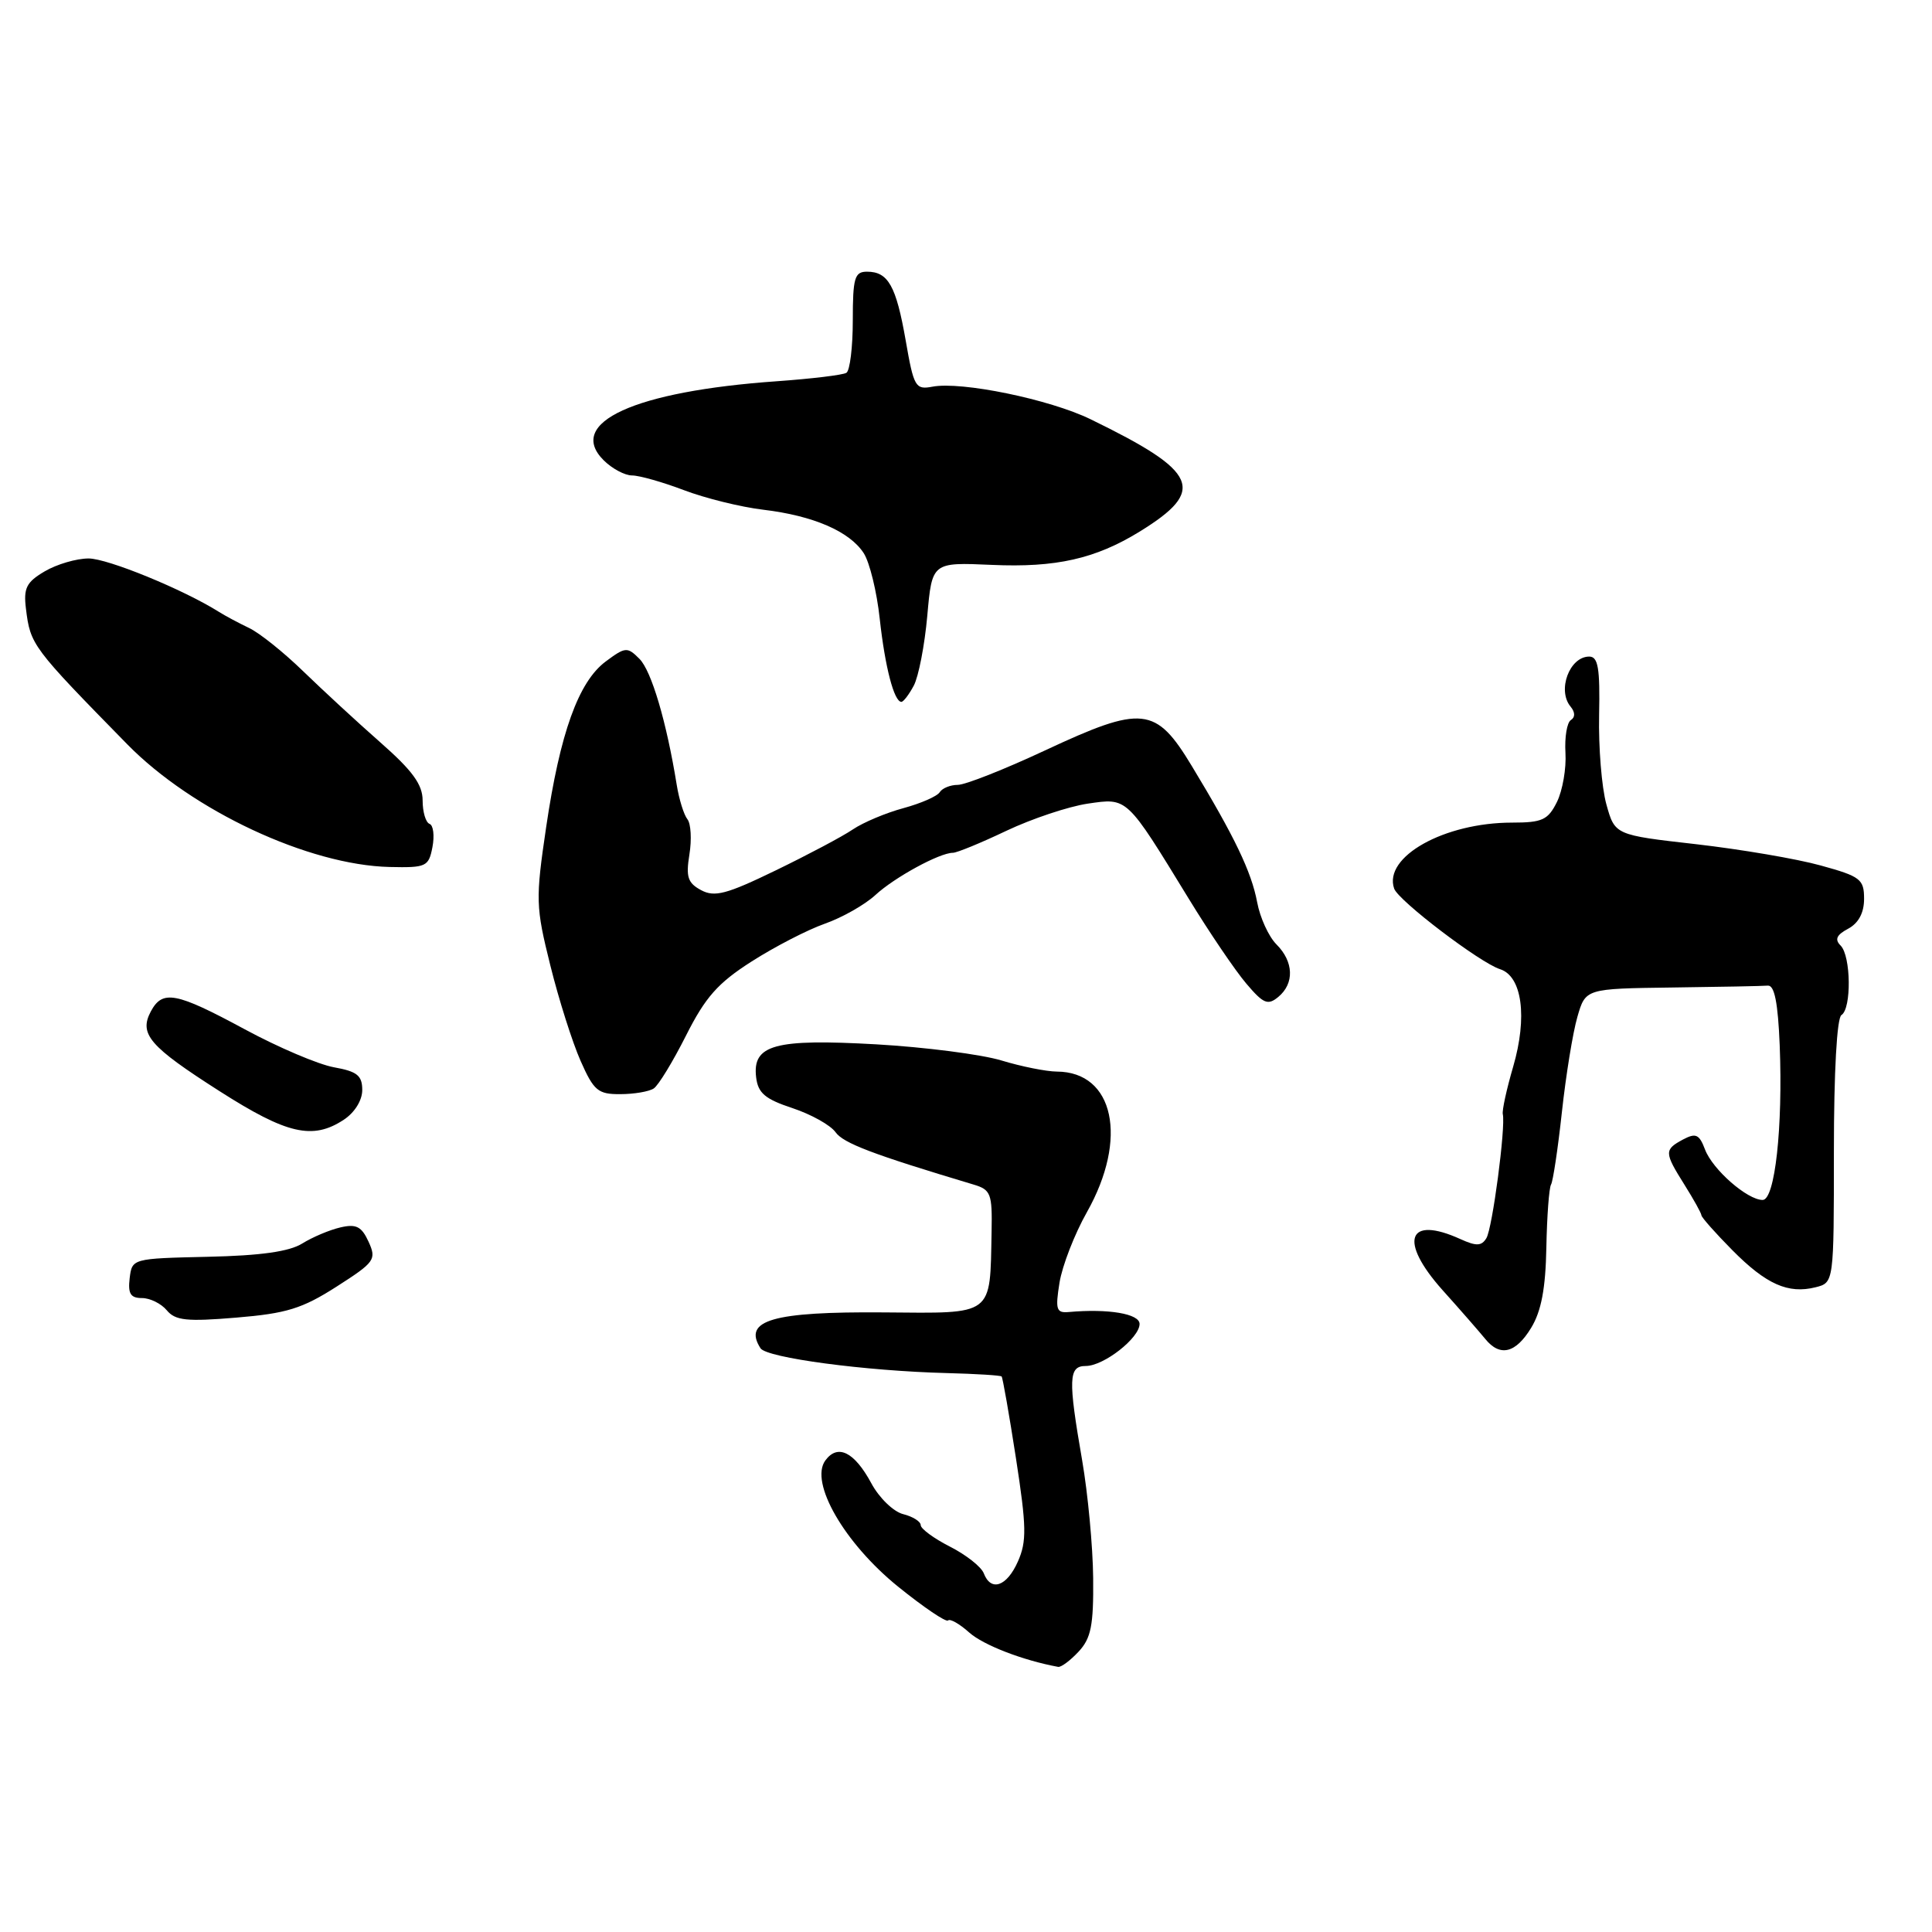 <?xml version="1.0" encoding="UTF-8" standalone="no"?>
<!DOCTYPE svg PUBLIC "-//W3C//DTD SVG 1.1//EN" "http://www.w3.org/Graphics/SVG/1.1/DTD/svg11.dtd" >
<svg xmlns="http://www.w3.org/2000/svg" xmlns:xlink="http://www.w3.org/1999/xlink" version="1.1" viewBox="0 0 256 256">
 <g >
 <path fill="currentColor"
d=" M 142.92 218.85 C 144.57 217.08 144.91 215.39 144.85 209.10 C 144.81 204.92 144.15 197.90 143.39 193.50 C 141.52 182.71 141.58 181.00 143.87 181.00 C 146.25 181.00 151.00 177.29 151.00 175.43 C 151.00 174.08 146.85 173.38 141.62 173.85 C 139.97 174.00 139.82 173.53 140.39 169.96 C 140.75 167.73 142.38 163.52 144.02 160.62 C 149.52 150.87 147.62 142.02 140.03 141.99 C 138.64 141.98 135.33 141.32 132.67 140.51 C 130.01 139.71 122.56 138.75 116.11 138.38 C 102.65 137.62 99.68 138.43 100.19 142.74 C 100.44 144.84 101.37 145.63 105.00 146.83 C 107.47 147.65 110.04 149.08 110.71 150.02 C 111.75 151.48 115.61 152.95 129.00 156.96 C 131.29 157.64 131.49 158.16 131.39 163.21 C 131.17 174.49 131.80 174.02 117.11 173.90 C 102.37 173.78 98.39 174.94 100.77 178.65 C 101.58 179.92 114.71 181.67 125.48 181.94 C 129.31 182.04 132.57 182.24 132.72 182.39 C 132.86 182.53 133.72 187.41 134.62 193.23 C 136.02 202.31 136.06 204.24 134.88 206.90 C 133.41 210.23 131.30 210.95 130.35 208.46 C 130.02 207.61 128.01 206.02 125.88 204.94 C 123.74 203.85 122.00 202.57 122.00 202.09 C 122.00 201.61 120.95 200.95 119.67 200.63 C 118.39 200.31 116.49 198.47 115.46 196.55 C 113.21 192.38 111.00 191.28 109.36 193.52 C 107.24 196.43 111.88 204.47 118.99 210.23 C 122.37 212.96 125.35 214.98 125.62 214.72 C 125.88 214.45 127.15 215.17 128.43 216.32 C 130.31 217.99 135.54 220.01 140.21 220.87 C 140.60 220.94 141.82 220.03 142.92 218.85 Z  M 202.89 175.94 C 204.23 173.74 204.80 170.72 204.90 165.30 C 204.98 161.14 205.26 157.39 205.52 156.96 C 205.78 156.54 206.43 152.22 206.96 147.35 C 207.49 142.48 208.41 136.81 209.01 134.75 C 210.09 131.00 210.09 131.00 221.55 130.85 C 227.85 130.77 233.56 130.66 234.25 130.60 C 235.13 130.53 235.59 132.87 235.82 138.50 C 236.25 149.38 235.19 159.00 233.56 159.00 C 231.53 159.00 226.94 154.98 225.93 152.33 C 225.16 150.29 224.71 150.09 223.01 150.99 C 220.50 152.34 220.51 152.70 223.21 157.00 C 224.42 158.93 225.43 160.74 225.45 161.04 C 225.48 161.33 227.32 163.41 229.54 165.65 C 234.02 170.18 236.94 171.48 240.57 170.57 C 243.00 169.96 243.00 169.96 243.00 152.54 C 243.00 142.00 243.40 134.87 244.00 134.50 C 245.35 133.66 245.27 126.67 243.89 125.29 C 243.08 124.48 243.35 123.88 244.89 123.06 C 246.27 122.32 247.00 120.95 247.00 119.10 C 247.00 116.50 246.52 116.13 241.25 114.68 C 238.09 113.80 230.66 112.54 224.74 111.86 C 213.98 110.64 213.98 110.64 212.85 106.57 C 212.23 104.33 211.80 99.01 211.89 94.75 C 212.02 88.54 211.76 87.00 210.58 87.00 C 207.97 87.00 206.31 91.46 208.11 93.63 C 208.72 94.37 208.74 95.04 208.15 95.41 C 207.63 95.73 207.31 97.68 207.43 99.75 C 207.56 101.81 207.05 104.74 206.31 106.25 C 205.12 108.65 204.37 109.00 200.36 109.00 C 191.37 109.00 183.28 113.53 184.73 117.74 C 185.28 119.34 196.11 127.58 198.76 128.42 C 201.69 129.35 202.42 134.76 200.50 141.35 C 199.63 144.33 199.01 147.16 199.13 147.64 C 199.52 149.34 197.75 162.79 196.95 164.07 C 196.31 165.12 195.61 165.14 193.52 164.19 C 186.51 161.00 185.30 164.40 191.13 170.93 C 193.54 173.61 196.08 176.53 196.79 177.40 C 198.75 179.83 200.83 179.33 202.89 175.94 Z  M 44.59 170.49 C 49.67 167.24 49.91 166.90 48.84 164.54 C 47.91 162.51 47.20 162.15 45.10 162.64 C 43.67 162.97 41.40 163.93 40.05 164.77 C 38.34 165.84 34.53 166.38 27.55 166.53 C 17.52 166.76 17.50 166.76 17.18 169.38 C 16.94 171.42 17.30 172.00 18.81 172.00 C 19.88 172.00 21.36 172.73 22.10 173.62 C 23.23 174.98 24.74 175.14 31.32 174.59 C 37.96 174.04 40.04 173.40 44.59 170.49 Z  M 45.54 148.38 C 46.99 147.43 48.00 145.81 48.00 144.43 C 48.00 142.51 47.32 141.97 44.25 141.42 C 42.19 141.05 36.85 138.78 32.40 136.37 C 23.30 131.46 21.54 131.13 19.99 134.01 C 18.39 137.02 19.78 138.64 29.10 144.59 C 38.02 150.29 41.43 151.08 45.54 148.38 Z  M 86.62 144.23 C 87.24 143.83 89.16 140.67 90.90 137.22 C 93.46 132.14 95.11 130.26 99.58 127.41 C 102.61 125.47 106.98 123.21 109.28 122.40 C 111.59 121.59 114.60 119.88 115.99 118.60 C 118.52 116.26 124.50 113.00 126.26 113.00 C 126.79 113.00 129.98 111.69 133.36 110.08 C 136.74 108.48 141.57 106.87 144.11 106.49 C 149.43 105.71 149.21 105.51 157.50 119.06 C 160.25 123.56 163.69 128.63 165.14 130.33 C 167.41 133.01 168.00 133.25 169.39 132.09 C 171.53 130.31 171.43 127.43 169.14 125.14 C 168.11 124.11 166.96 121.60 166.58 119.55 C 165.82 115.51 163.59 110.86 157.92 101.50 C 153.14 93.59 151.39 93.40 138.46 99.44 C 133.09 101.95 127.90 104.00 126.91 104.00 C 125.93 104.00 124.85 104.44 124.52 104.97 C 124.19 105.51 122.03 106.45 119.72 107.08 C 117.41 107.70 114.39 108.97 113.01 109.90 C 111.63 110.84 107.02 113.28 102.77 115.34 C 96.28 118.49 94.69 118.91 92.90 117.95 C 91.13 117.00 90.87 116.20 91.35 113.22 C 91.67 111.24 91.55 109.15 91.09 108.56 C 90.62 107.98 89.98 105.92 89.67 104.00 C 88.32 95.64 86.32 88.89 84.73 87.30 C 83.12 85.69 82.87 85.71 80.26 87.65 C 76.65 90.34 74.21 97.12 72.37 109.59 C 70.95 119.22 70.98 120.12 72.92 127.92 C 74.04 132.44 75.85 138.13 76.93 140.57 C 78.68 144.53 79.24 145.00 82.19 144.98 C 84.01 144.98 86.00 144.64 86.62 144.23 Z  M 57.30 112.25 C 57.59 110.74 57.42 109.35 56.92 109.17 C 56.41 108.98 56.00 107.59 56.00 106.07 C 56.00 103.96 54.67 102.13 50.43 98.40 C 47.37 95.71 42.76 91.45 40.18 88.95 C 37.61 86.45 34.38 83.86 33.00 83.21 C 31.62 82.55 29.82 81.59 29.00 81.07 C 24.25 78.09 14.26 74.00 11.74 74.00 C 10.13 74.00 7.51 74.77 5.92 75.71 C 3.49 77.14 3.10 77.93 3.44 80.67 C 4.03 85.46 4.23 85.73 16.86 98.62 C 25.50 107.43 40.90 114.63 51.63 114.88 C 56.48 114.99 56.80 114.84 57.30 112.25 Z  M 121.08 90.85 C 121.71 89.67 122.52 85.51 122.87 81.60 C 123.50 74.50 123.50 74.50 131.42 74.85 C 139.91 75.23 145.14 74.05 151.01 70.44 C 159.90 64.96 158.84 62.53 144.50 55.55 C 139.08 52.91 127.38 50.50 123.54 51.24 C 121.30 51.66 121.08 51.28 120.01 45.12 C 118.74 37.87 117.69 36.00 114.88 36.00 C 113.24 36.00 113.00 36.81 113.00 42.44 C 113.00 45.98 112.62 49.12 112.15 49.40 C 111.69 49.69 107.53 50.19 102.90 50.52 C 84.08 51.85 74.99 55.99 79.98 60.98 C 81.09 62.09 82.79 63.00 83.75 63.00 C 84.71 63.00 87.81 63.88 90.63 64.95 C 93.45 66.02 98.17 67.19 101.13 67.54 C 107.76 68.33 112.58 70.41 114.45 73.30 C 115.23 74.51 116.19 78.42 116.57 82.00 C 117.27 88.38 118.47 93.00 119.44 93.00 C 119.71 93.00 120.45 92.03 121.08 90.85 Z "/>
</g>
</svg>